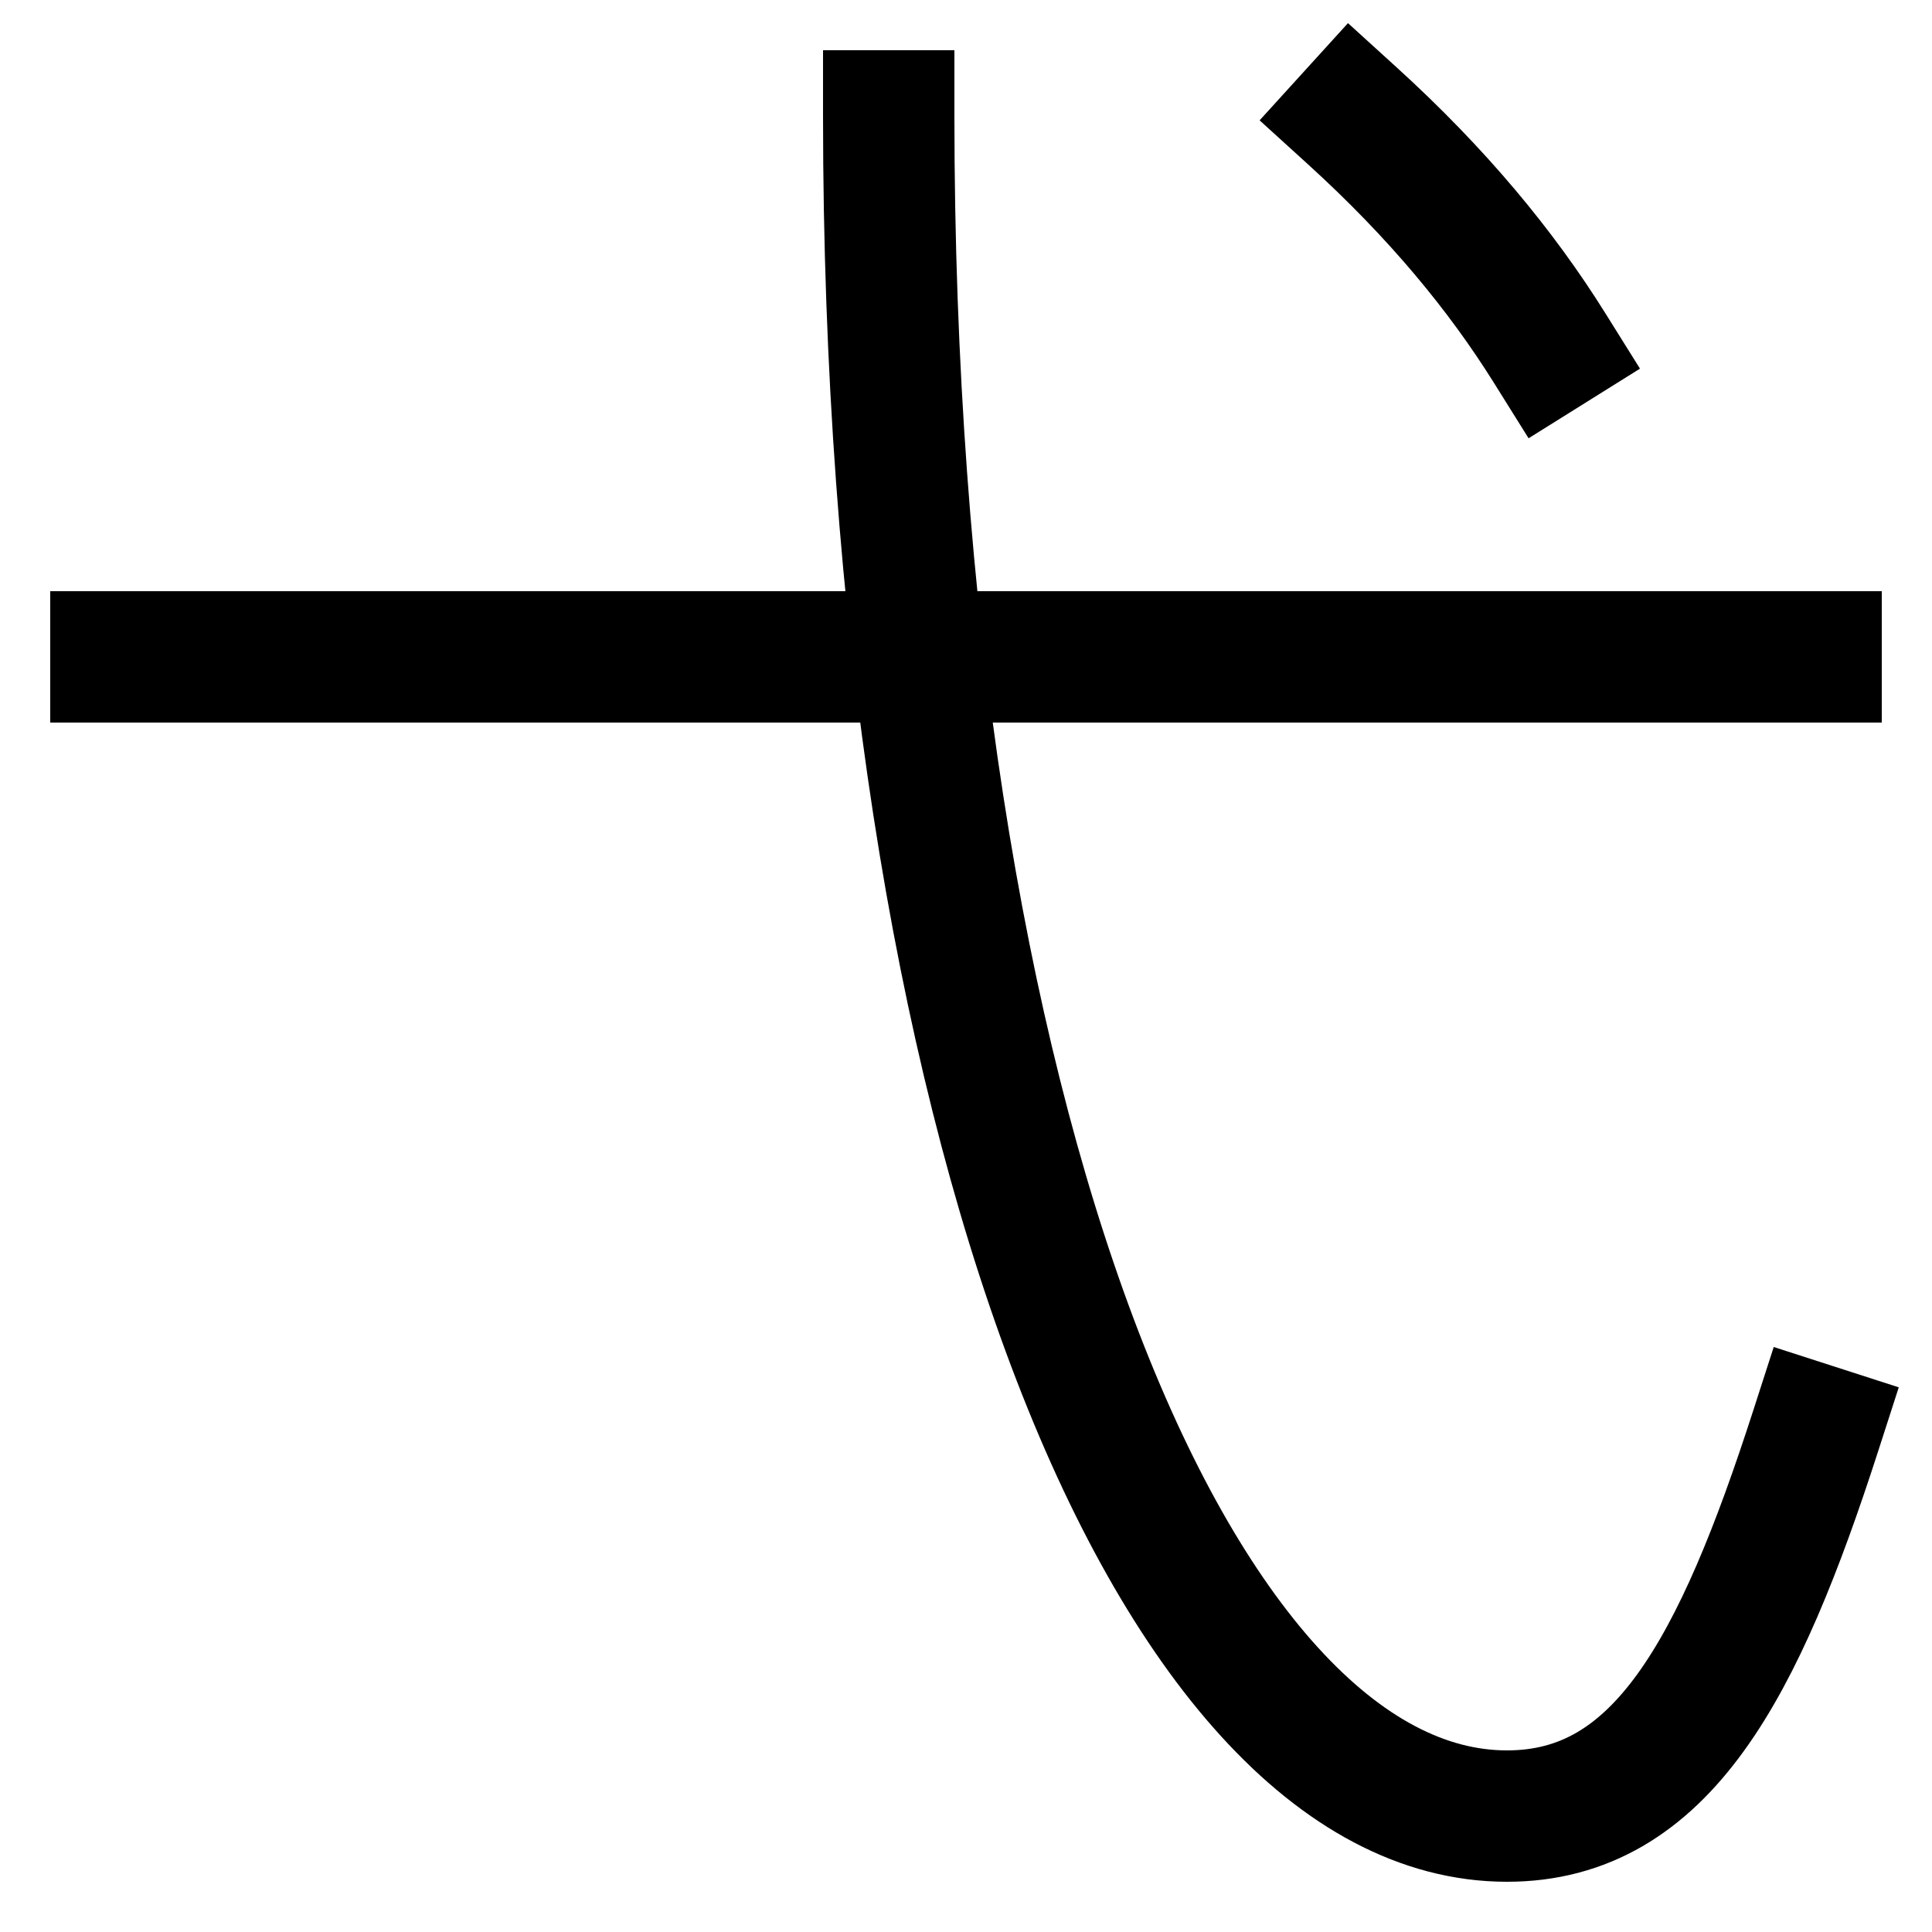 <svg xmlns="http://www.w3.org/2000/svg" viewBox="0 0 1000 1000"><defs><style>.a{fill:none;stroke:#000;stroke-linecap:square;stroke-miterlimit:2;stroke-width:68px;}</style></defs><title>ceremony</title><line class="a" x1="60" y1="340" x2="940" y2="340"/><path class="a" d="M460,60c0,520,147,880,320,880,80,0,120-76,160-200"/><path class="a" d="M802,180c-25-40-58-80-102-120"/></svg>